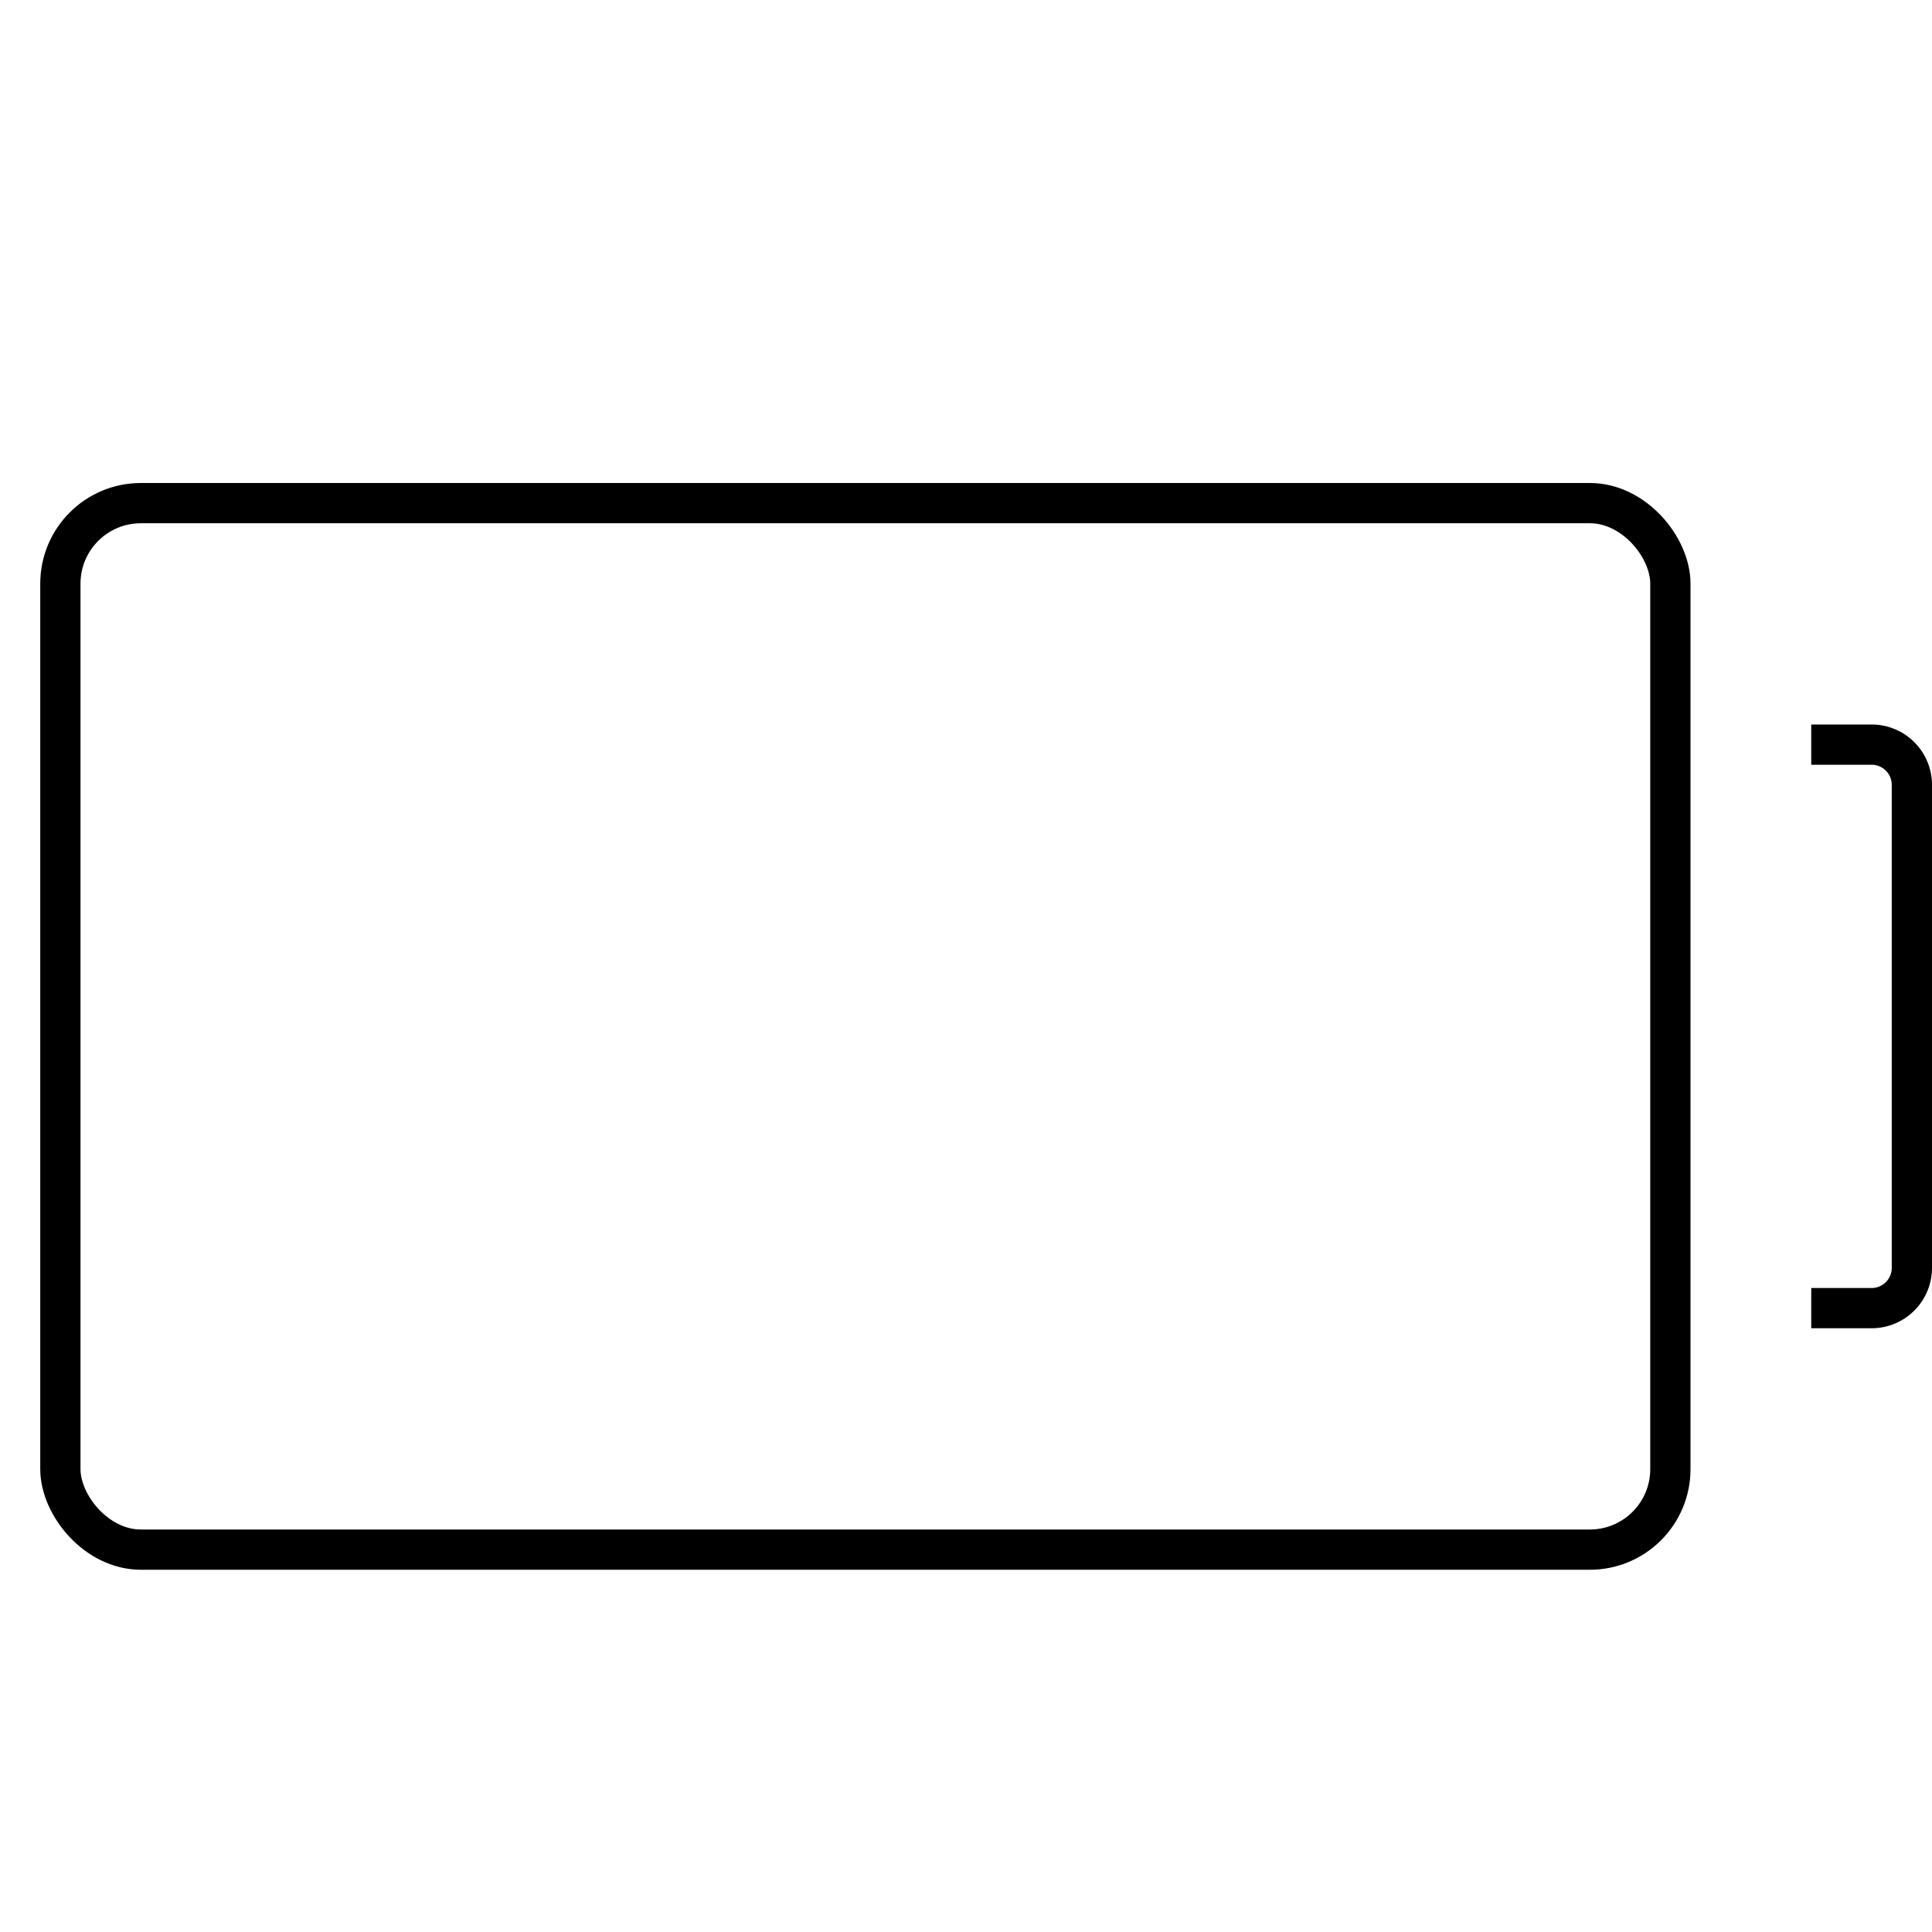 <svg id="Layer_1" data-name="Layer 1" xmlns="http://www.w3.org/2000/svg" viewBox="0 0 48 48"><title>unicons-interface-48px-battery-empty</title><rect x="1.5" y="12.5" width="40" height="26" rx="2" ry="2" style="fill:none;stroke:currentColor;stroke-linecap:square;stroke-linejoin:round"/><path d="M45.5,18.5h1a1,1,0,0,1,1,1v12a1,1,0,0,1-1,1h-1" style="fill:none;stroke:currentColor;stroke-linecap:square;stroke-linejoin:round"/></svg>